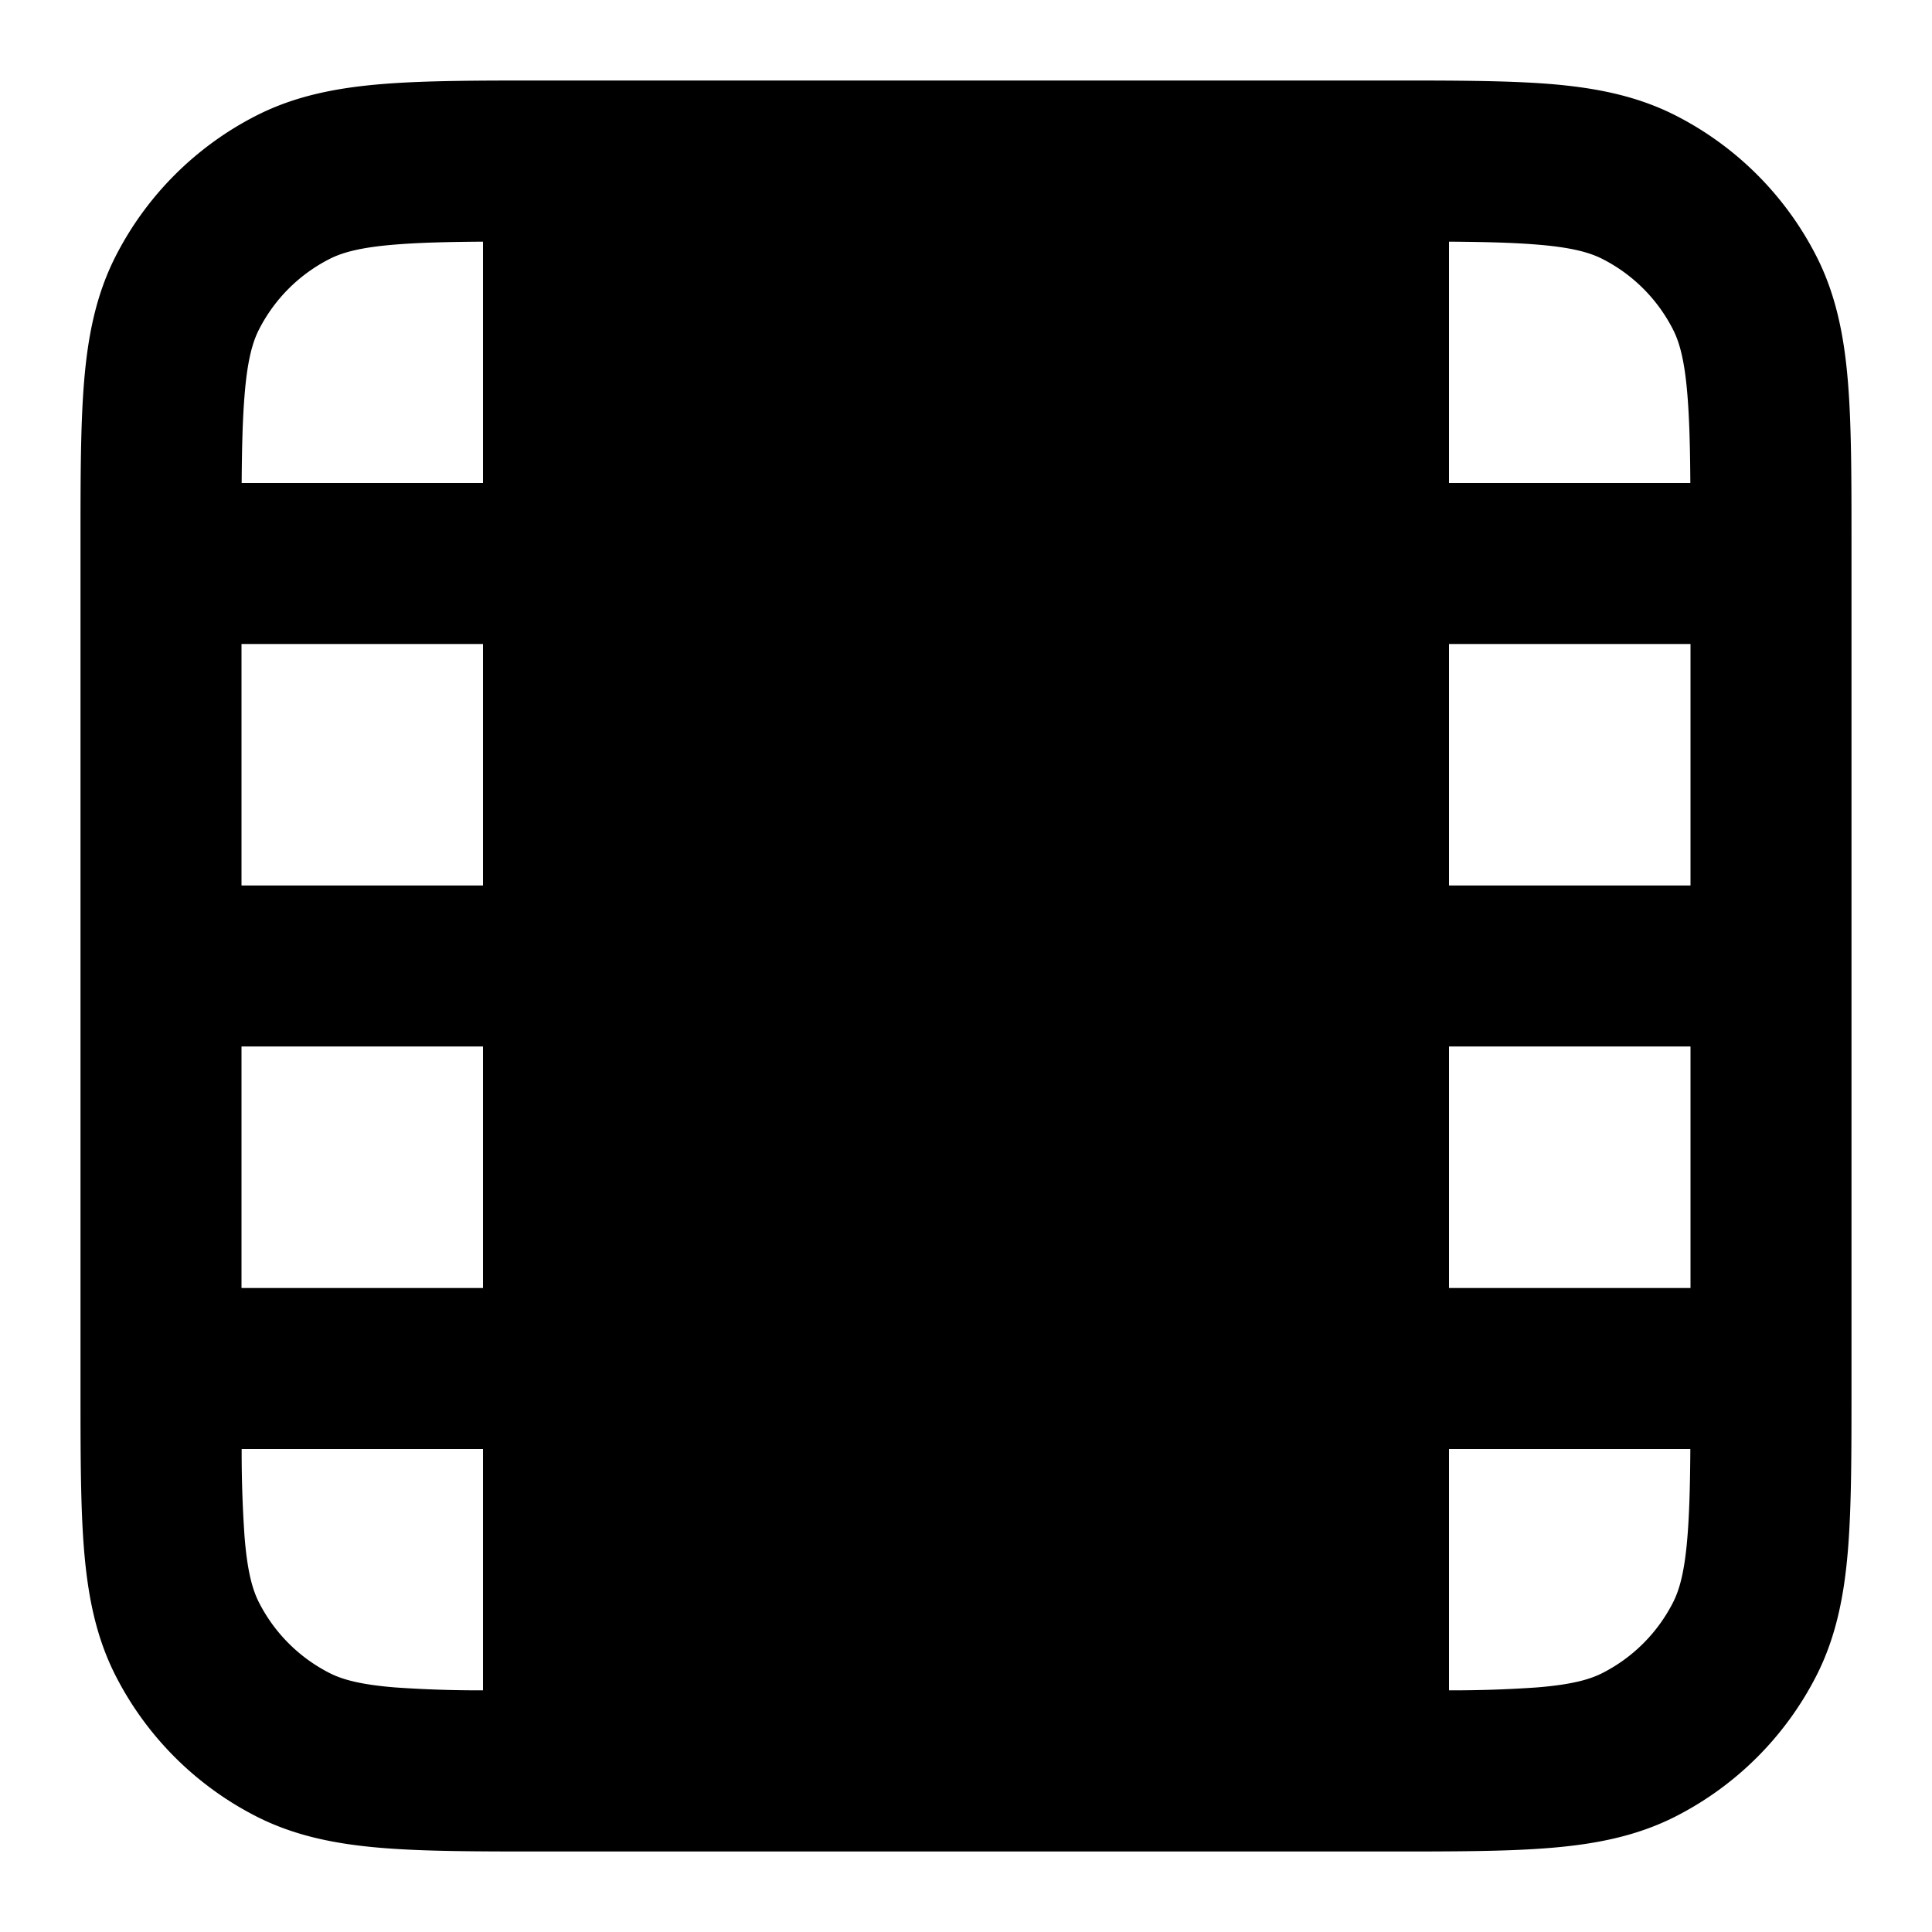<svg xmlns="http://www.w3.org/2000/svg" width="24" height="24" viewBox="0 0 24 24">
  <path fill-rule="evenodd" d="M6.759 1c-.805 0-1.47 0-2.01.044-.563.046-1.08.145-1.565.392a4 4 0 0 0-1.748 1.748c-.247.485-.346 1.002-.392 1.564C1 5.29 1 5.954 1 6.758v10.483c0 .805 0 1.47.044 2.01.046.563.145 1.08.392 1.565a4 4 0 0 0 1.748 1.748c.485.247 1.002.346 1.564.392C5.29 23 5.954 23 6.758 23h10.483c.805 0 1.47 0 2.01-.044.563-.046 1.08-.145 1.565-.392a4 4 0 0 0 1.748-1.748c.247-.485.346-1.002.392-1.564.044-.541.044-1.206.044-2.01V6.758c0-.805 0-1.47-.044-2.01-.046-.563-.145-1.08-.392-1.565a4 4 0 0 0-1.748-1.748c-.485-.247-1.002-.346-1.564-.392C18.71 1 18.046 1 17.242 1H6.758ZM18 6V3.002c.445.003.795.012 1.089.036.438.035.663.1.819.18a2 2 0 0 1 .874.874c.08.156.145.38.18.819.024.294.033.643.036 1.089H18Zm0 2v3h3V8h-3Zm0 8v-3h3v3h-3Zm0 2v2.998a15.13 15.13 0 0 0 1.089-.036c.438-.035.663-.1.819-.18a2 2 0 0 0 .874-.874c.08-.156.145-.38.18-.819.024-.294.033-.643.036-1.089H18ZM4.911 3.038c.294-.024.643-.033 1.089-.036V6H3.002c.003-.446.012-.795.036-1.089.035-.438.1-.663.18-.819a2 2 0 0 1 .874-.874c.156-.08.38-.145.819-.18ZM3 8h3v3H3V8Zm0 5h3v3H3v-3Zm.002 5H6v2.998a15.129 15.129 0 0 1-1.089-.036c-.438-.035-.663-.1-.819-.18a2 2 0 0 1-.874-.874c-.08-.156-.145-.38-.18-.819A15.16 15.16 0 0 1 3.002 18Z" clip-rule="evenodd"/>
</svg>
